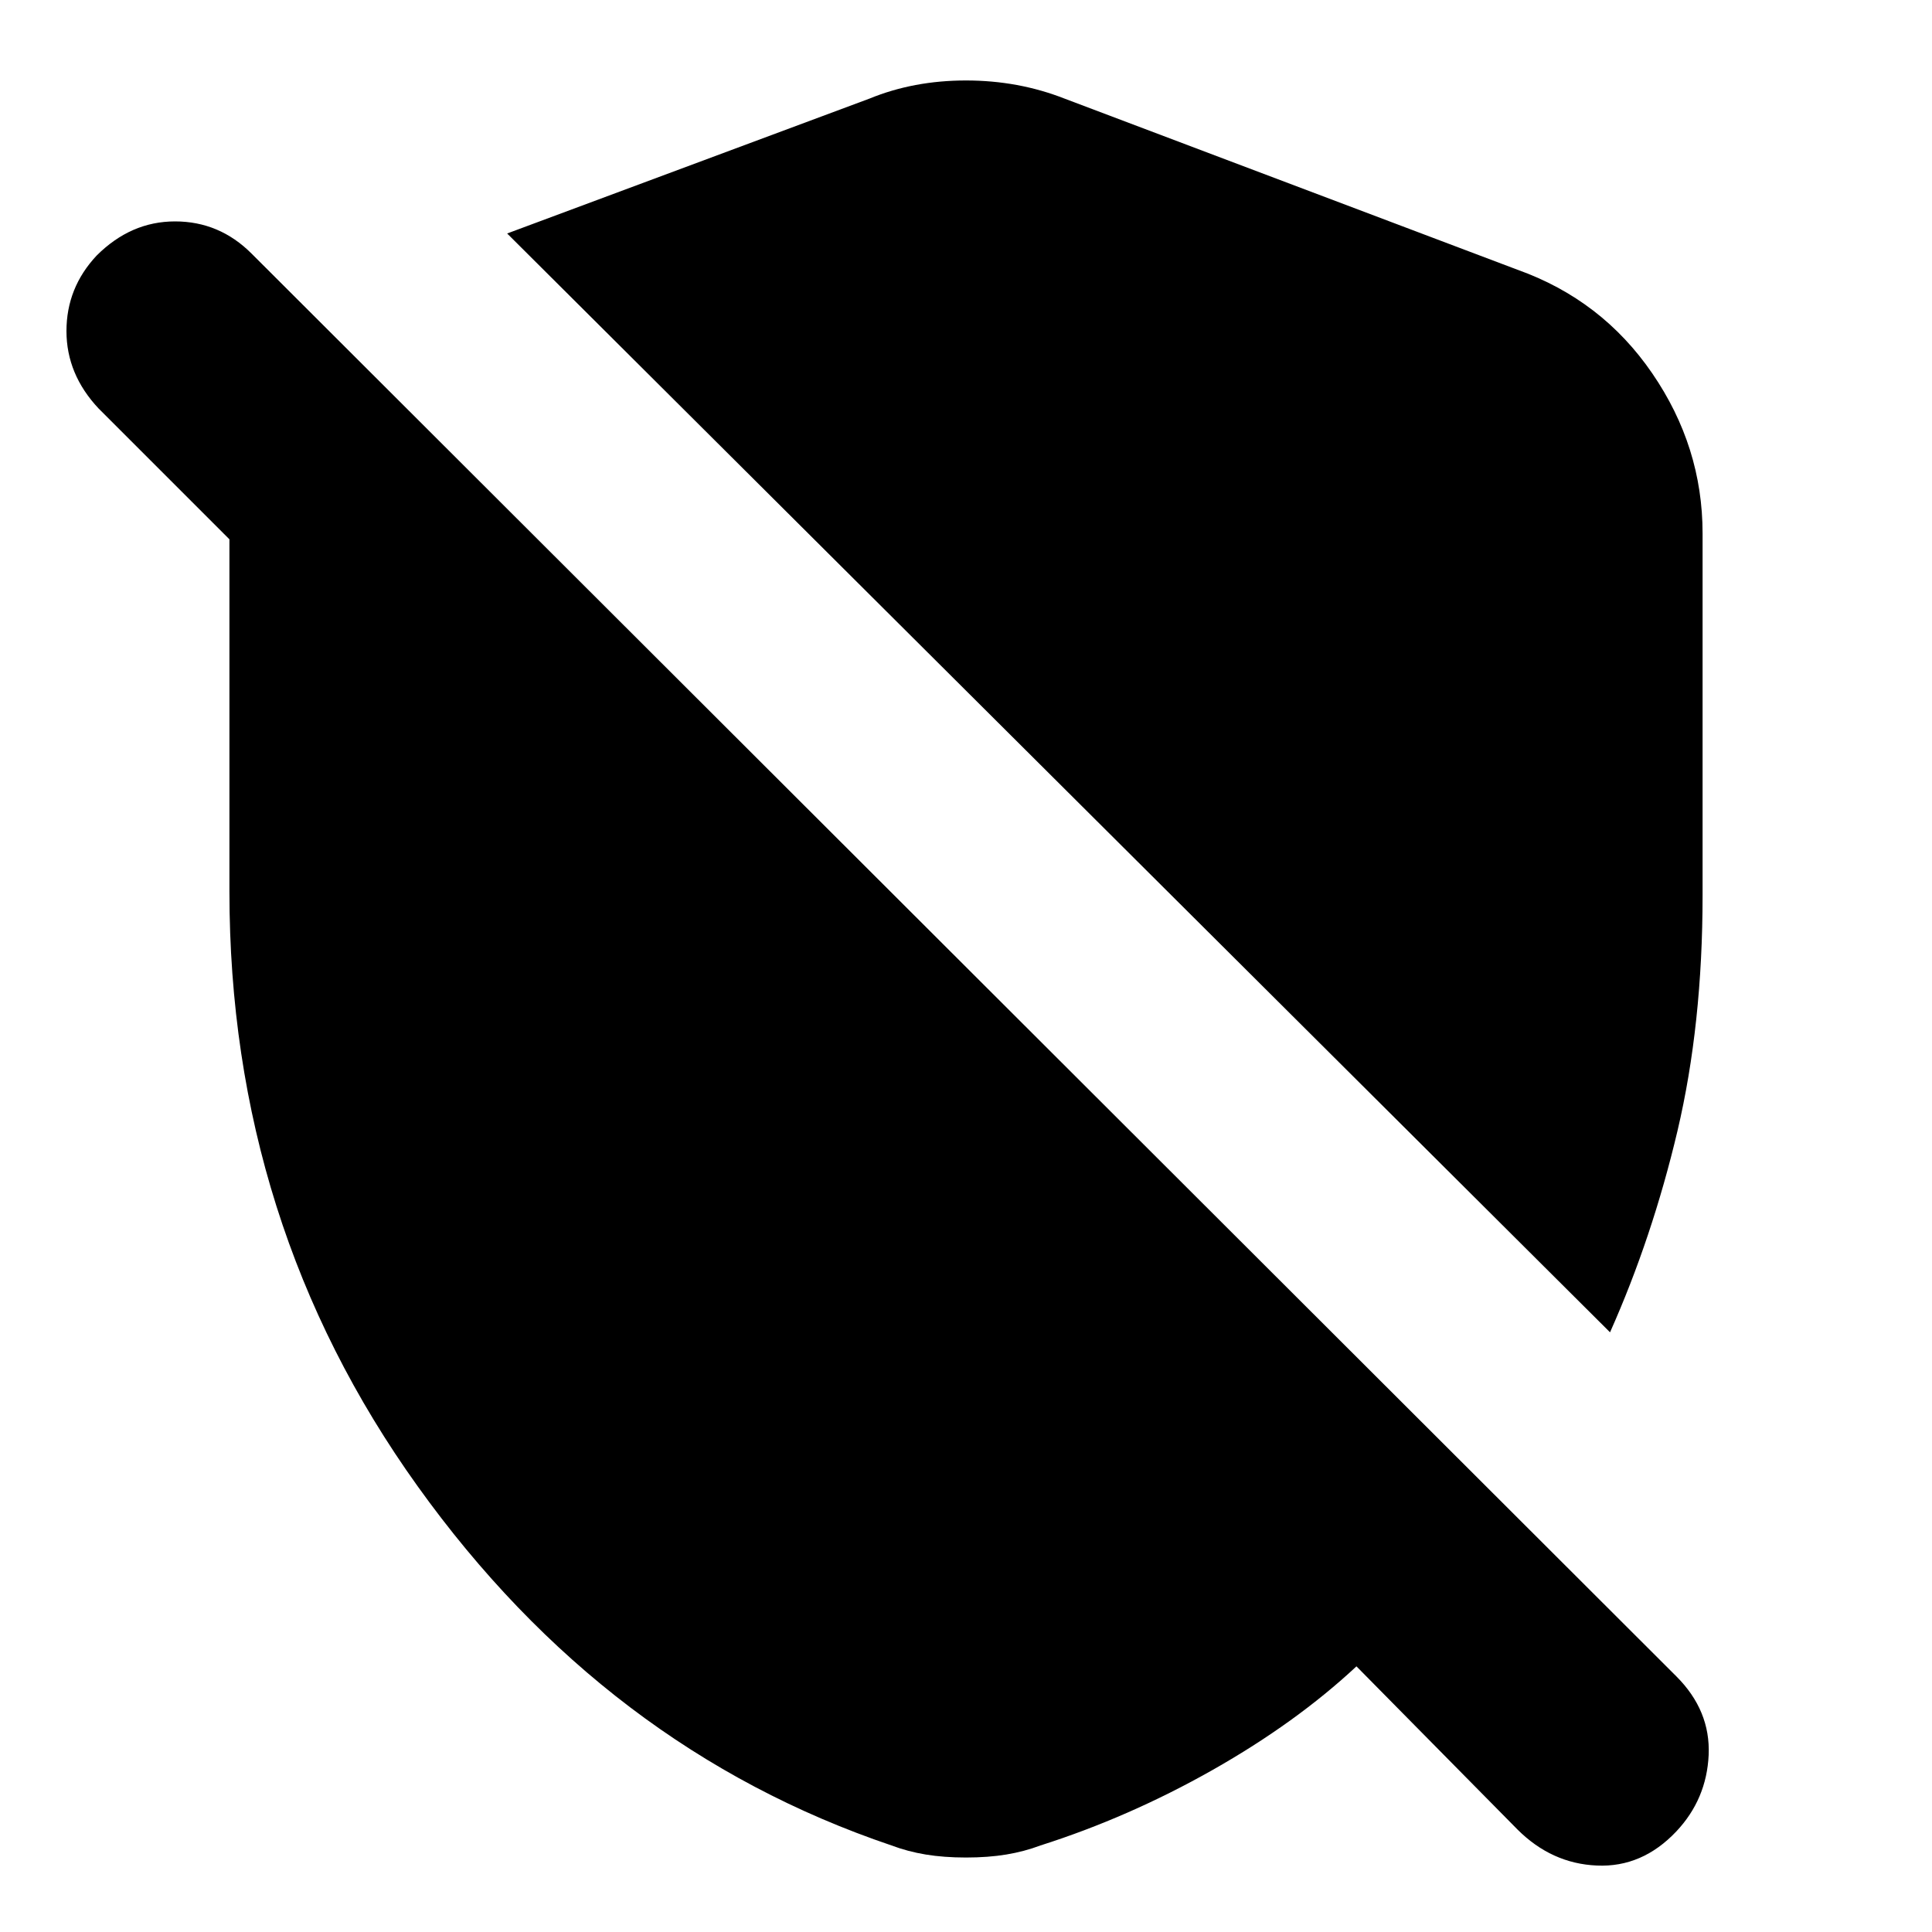 <svg xmlns="http://www.w3.org/2000/svg" height="20" width="20"><path d="M16.667 13.792 5.25 2.417 9 1.021q.458-.188 1-.188t1.021.188l4.687 1.771q.875.312 1.396 1.073.521.76.521 1.656v3.75q0 1.333-.26 2.437-.261 1.104-.698 2.084Zm-.959 5.146-1.666-1.688q-.625.583-1.49 1.073-.864.489-1.781.781-.167.063-.354.094-.188.031-.417.031-.229 0-.417-.031-.187-.031-.354-.094-2.958-1-4.906-3.719-1.948-2.718-1.948-6.156V5.583L1.021 4.229q-.333-.354-.333-.802 0-.448.312-.781.354-.354.812-.354.459 0 .792.333l14.75 14.729q.354.354.334.813-.021.458-.334.791-.354.375-.823.354-.469-.02-.823-.374Z"/></svg>